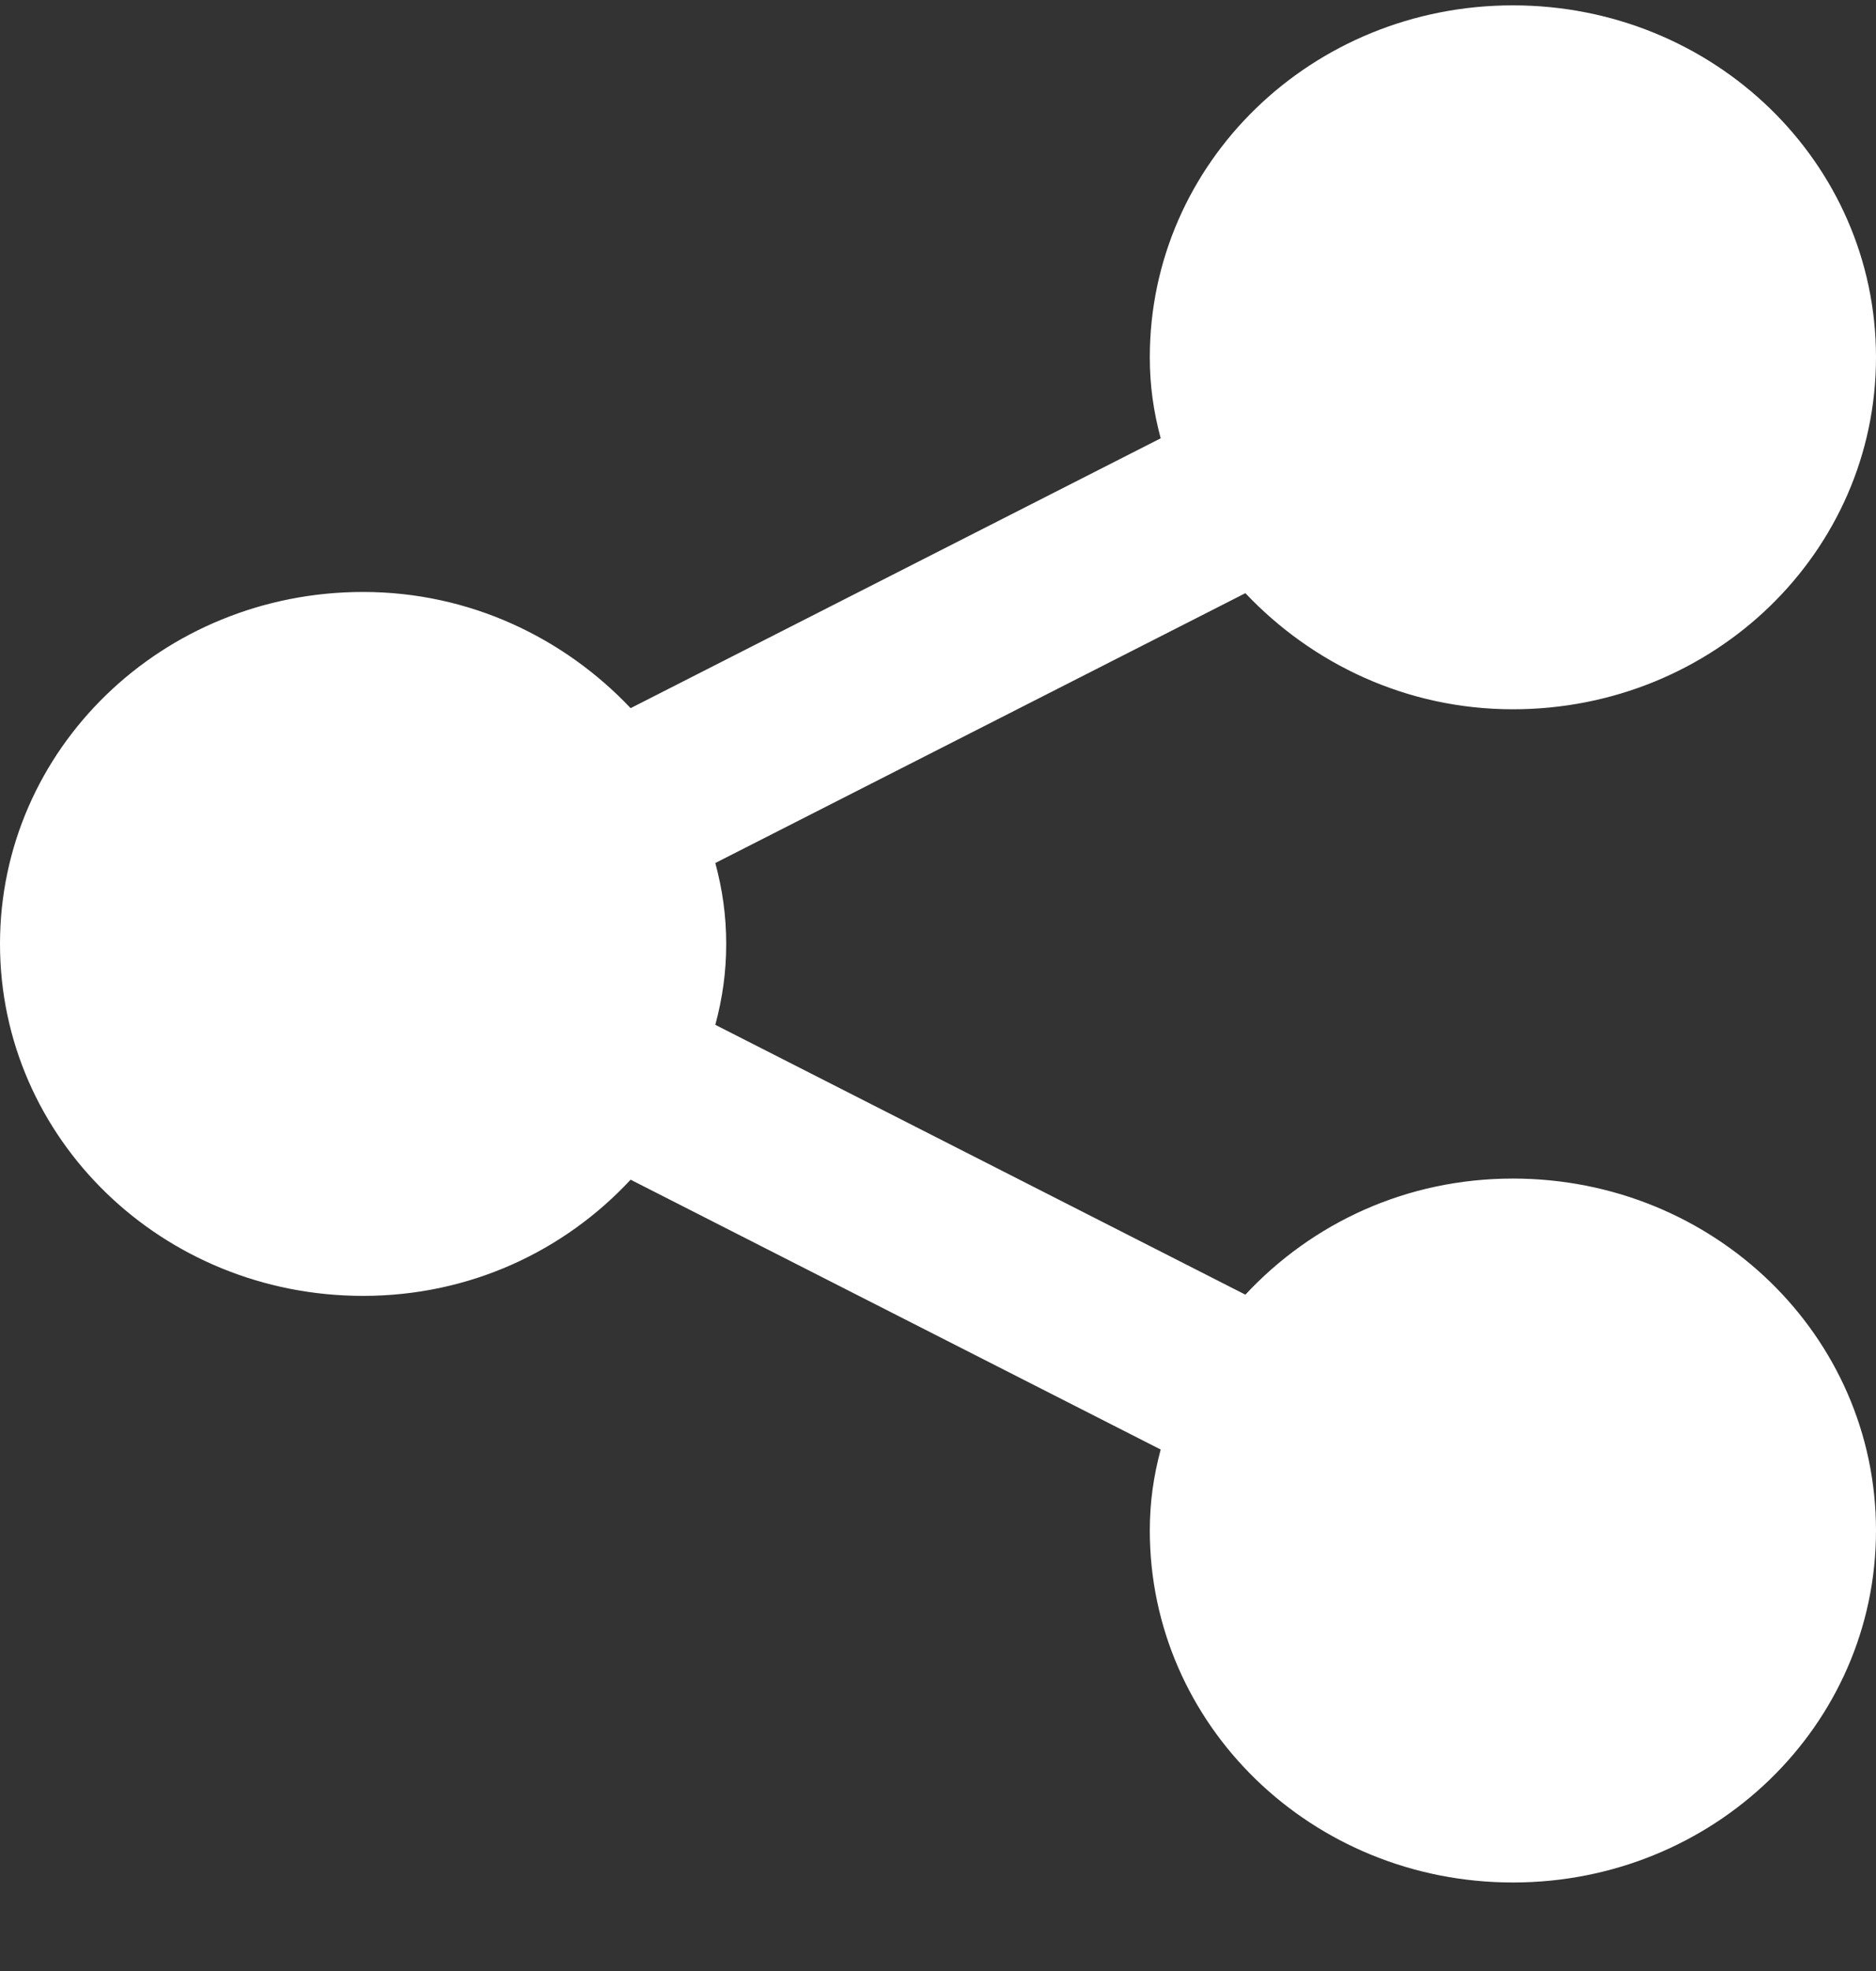 <svg width="20" height="21" viewBox="0 0 20 21" fill="none" xmlns="http://www.w3.org/2000/svg">
<rect x="0" y="0" width="20" height="21" fill="#333333" stroke="none"/>
<path d="M16.129 12.557C18.271 12.557 20 14.232 20 16.307C20 18.382 18.271 20.057 16.129 20.057C13.987 20.057 12.258 18.382 12.258 16.307C12.258 16.007 12.297 15.732 12.374 15.444L6.723 12.569C6.013 13.332 5.006 13.807 3.871 13.807C1.729 13.807 0 12.132 0 10.057C0 7.982 1.729 6.307 3.871 6.307C5.006 6.307 6.013 6.795 6.723 7.545L12.374 4.67C12.297 4.382 12.258 4.107 12.258 3.807C12.258 1.732 13.987 0.057 16.129 0.057C18.271 0.057 20 1.732 20 3.807C20 5.882 18.271 7.557 16.129 7.557C14.993 7.557 13.987 7.07 13.277 6.32L7.626 9.195C7.703 9.482 7.742 9.757 7.742 10.057C7.742 10.357 7.703 10.632 7.626 10.919L13.277 13.794C13.987 13.032 14.993 12.557 16.129 12.557Z" fill="white"/>
</svg>
